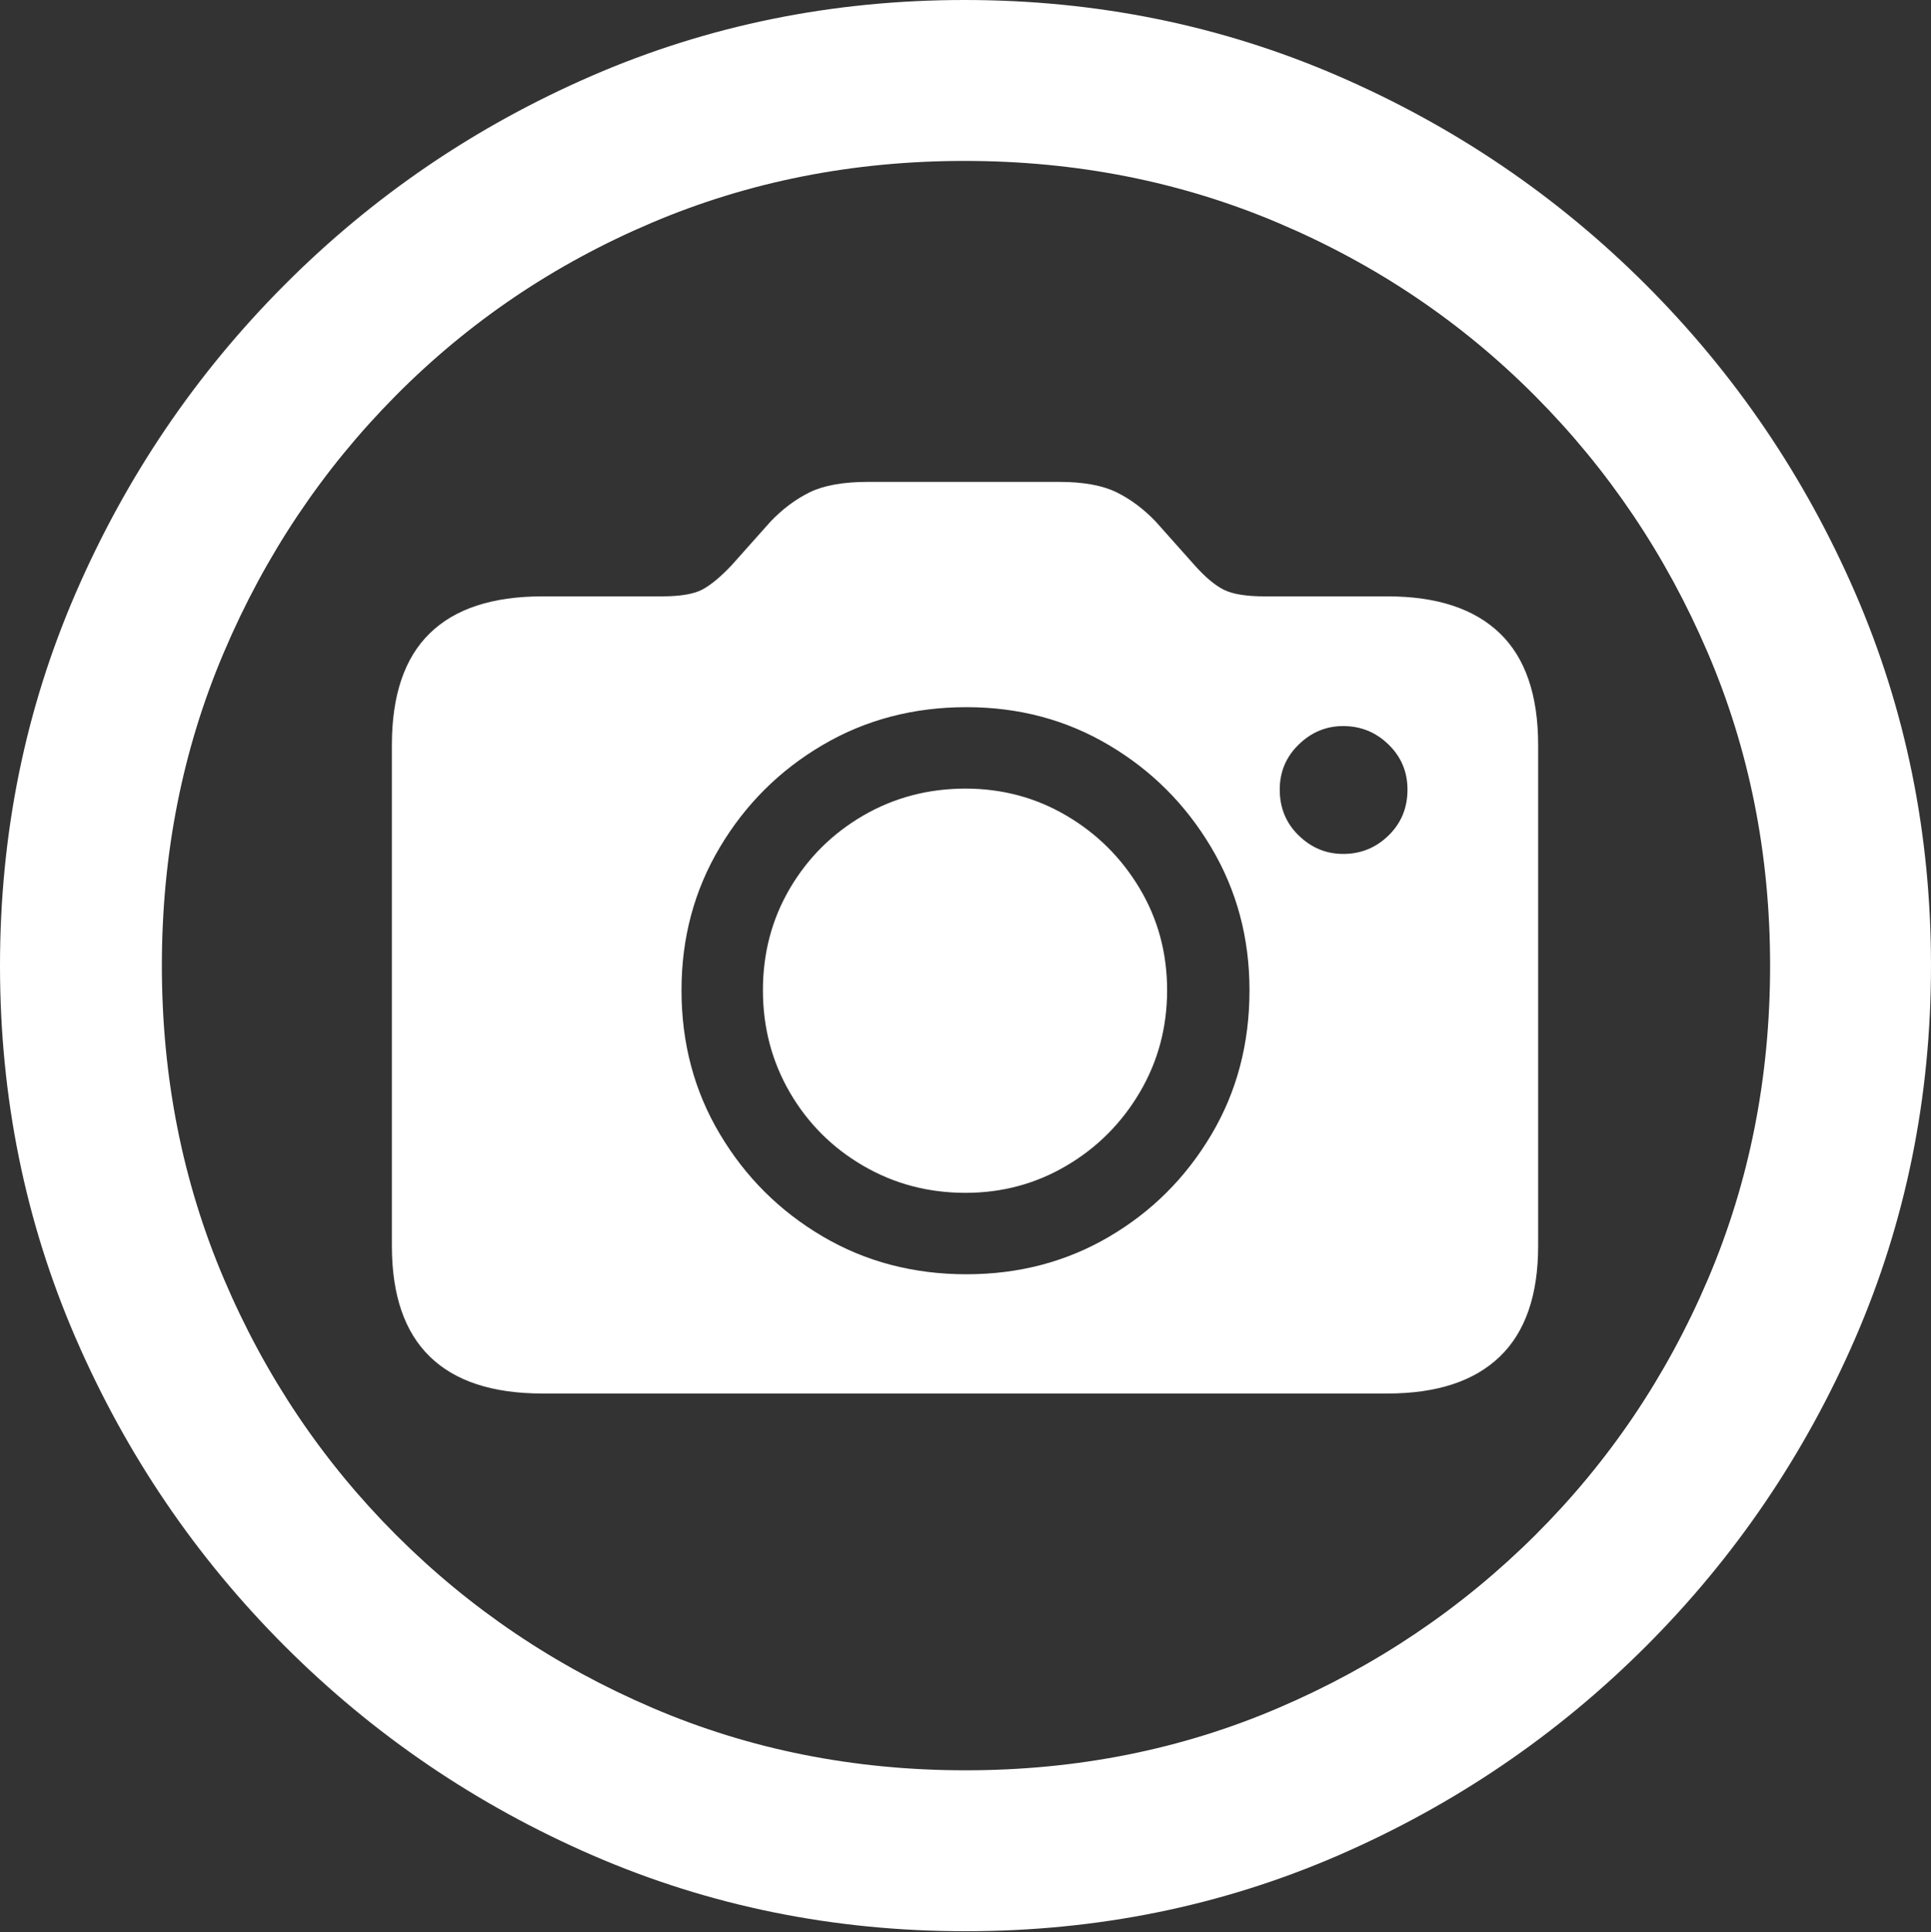 <?xml version="1.0" encoding="UTF-8"?>
<!--Generator: Apple Native CoreSVG 175.5-->
<!DOCTYPE svg
PUBLIC "-//W3C//DTD SVG 1.1//EN"
       "http://www.w3.org/Graphics/SVG/1.1/DTD/svg11.dtd">
<svg version="1.1" xmlns="http://www.w3.org/2000/svg" xmlns:xlink="http://www.w3.org/1999/xlink" width="19.922" height="19.932">
 <rect width="100%" height="100%" fill="#333333" stroke="none"/>
 <g>
  <rect height="19.932" opacity="0" width="19.922" x="0" y="0"/>
  <path d="M9.961 19.922Q12.002 19.922 13.804 19.141Q15.605 18.359 16.982 16.982Q18.359 15.605 19.141 13.804Q19.922 12.002 19.922 9.961Q19.922 7.92 19.141 6.118Q18.359 4.316 16.982 2.939Q15.605 1.562 13.799 0.781Q11.992 0 9.951 0Q7.91 0 6.108 0.781Q4.307 1.562 2.935 2.939Q1.562 4.316 0.781 6.118Q0 7.92 0 9.961Q0 12.002 0.781 13.804Q1.562 15.605 2.939 16.982Q4.316 18.359 6.118 19.141Q7.92 19.922 9.961 19.922ZM9.961 18.262Q8.232 18.262 6.729 17.617Q5.225 16.973 4.087 15.835Q2.949 14.697 2.31 13.193Q1.67 11.69 1.67 9.961Q1.67 8.232 2.31 6.729Q2.949 5.225 4.082 4.082Q5.215 2.939 6.719 2.3Q8.223 1.66 9.951 1.66Q11.68 1.66 13.188 2.3Q14.697 2.939 15.835 4.082Q16.973 5.225 17.617 6.729Q18.262 8.232 18.262 9.961Q18.262 11.69 17.622 13.193Q16.982 14.697 15.84 15.835Q14.697 16.973 13.193 17.617Q11.69 18.262 9.961 18.262Z" fill="#ffffff"/>
  <path d="M5.596 14.375L14.316 14.375Q15.078 14.375 15.474 13.994Q15.869 13.613 15.869 12.852L15.869 7.686Q15.869 6.914 15.474 6.533Q15.078 6.152 14.316 6.152L13.047 6.152Q12.764 6.152 12.627 6.084Q12.49 6.016 12.324 5.83L11.924 5.381Q11.738 5.186 11.519 5.078Q11.299 4.971 10.928 4.971L8.955 4.971Q8.574 4.971 8.354 5.078Q8.135 5.186 7.949 5.381L7.549 5.83Q7.383 6.006 7.251 6.079Q7.119 6.152 6.826 6.152L5.596 6.152Q4.824 6.152 4.434 6.533Q4.043 6.914 4.043 7.686L4.043 12.852Q4.043 13.613 4.434 13.994Q4.824 14.375 5.596 14.375ZM9.971 13.145Q9.15 13.145 8.486 12.754Q7.822 12.363 7.427 11.699Q7.031 11.035 7.031 10.215Q7.031 9.404 7.427 8.74Q7.822 8.076 8.486 7.686Q9.15 7.295 9.971 7.295Q10.781 7.295 11.44 7.686Q12.1 8.076 12.495 8.74Q12.891 9.404 12.891 10.215Q12.891 11.045 12.495 11.709Q12.1 12.373 11.44 12.759Q10.781 13.145 9.971 13.145ZM9.961 12.305Q10.527 12.305 11.001 12.026Q11.475 11.748 11.758 11.27Q12.041 10.791 12.041 10.215Q12.041 9.639 11.758 9.165Q11.475 8.691 11.001 8.413Q10.527 8.135 9.961 8.135Q9.385 8.135 8.906 8.413Q8.428 8.691 8.149 9.165Q7.871 9.639 7.871 10.215Q7.871 10.791 8.149 11.27Q8.428 11.748 8.906 12.026Q9.385 12.305 9.961 12.305ZM13.857 8.809Q13.594 8.809 13.398 8.618Q13.203 8.428 13.203 8.145Q13.203 7.871 13.398 7.681Q13.594 7.49 13.857 7.49Q14.131 7.49 14.326 7.681Q14.521 7.871 14.521 8.145Q14.521 8.428 14.326 8.618Q14.131 8.809 13.857 8.809Z" fill="#ffffff"/>
 </g>
</svg>
